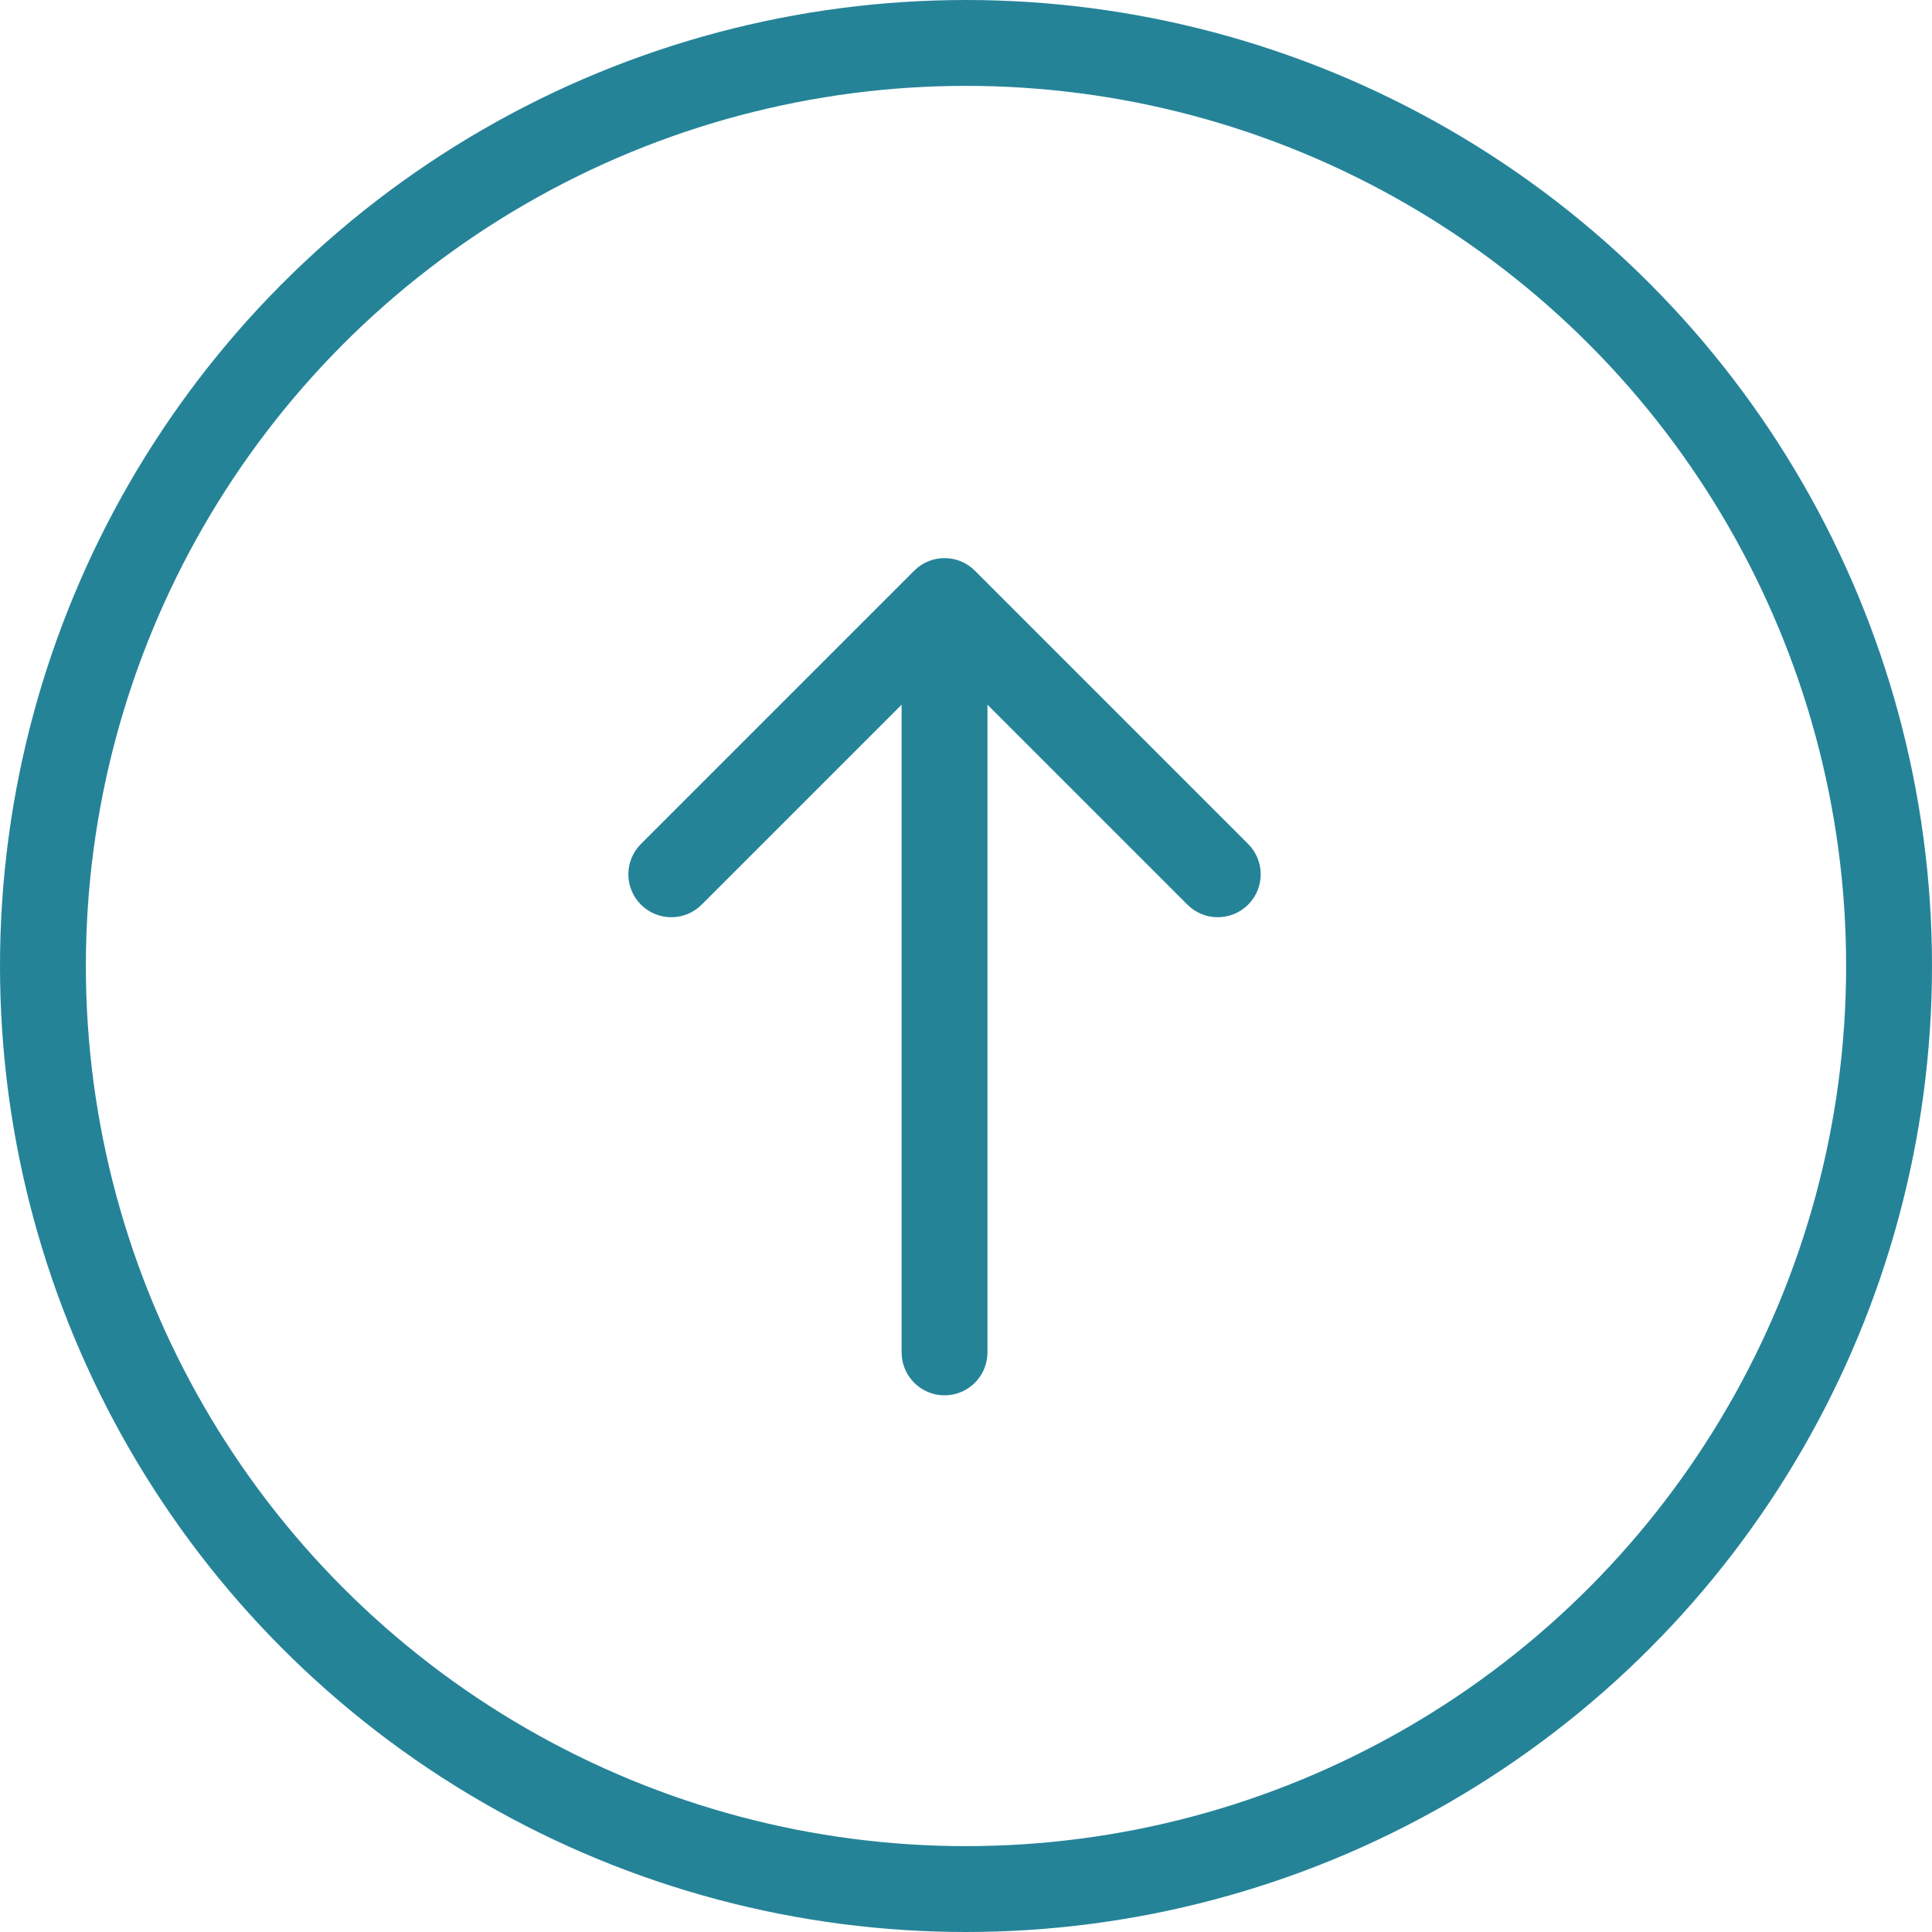 <svg xmlns="http://www.w3.org/2000/svg" xmlns:xlink="http://www.w3.org/1999/xlink" fill="none" version="1.1" width="45" height="45" viewBox="0 0 45 45"><g><g><ellipse cx="22.5" cy="22.5" rx="21.5" ry="21.5" fill-opacity="0" stroke-opacity="1" stroke="#258398" fill="none" stroke-width="2"/></g><g transform="matrix(0,-1,1,0,-17.864,47.136)"><path d="M15.636,38.864C15.084,38.864,14.636,39.312,14.636,39.864C14.636,40.416,15.084,40.864,15.636,40.864C15.636,40.864,15.636,38.864,15.636,38.864C15.636,38.864,15.636,38.864,15.636,38.864ZM33.843,40.571C34.234,40.181,34.234,39.547,33.843,39.157C33.843,39.157,27.479,32.793,27.479,32.793C27.089,32.402,26.455,32.402,26.065,32.793C25.674,33.183,25.674,33.817,26.065,34.207C26.065,34.207,31.722,39.864,31.722,39.864C31.722,39.864,26.065,45.521,26.065,45.521C25.674,45.911,25.674,46.544,26.065,46.935C26.455,47.326,27.089,47.326,27.479,46.935C27.479,46.935,33.843,40.571,33.843,40.571C33.843,40.571,33.843,40.571,33.843,40.571ZM15.636,40.864C15.636,40.864,33.136,40.864,33.136,40.864C33.136,40.864,33.136,38.864,33.136,38.864C33.136,38.864,15.636,38.864,15.636,38.864C15.636,38.864,15.636,40.864,15.636,40.864C15.636,40.864,15.636,40.864,15.636,40.864Z" fill="#258398" fill-opacity="1"/></g></g></svg>